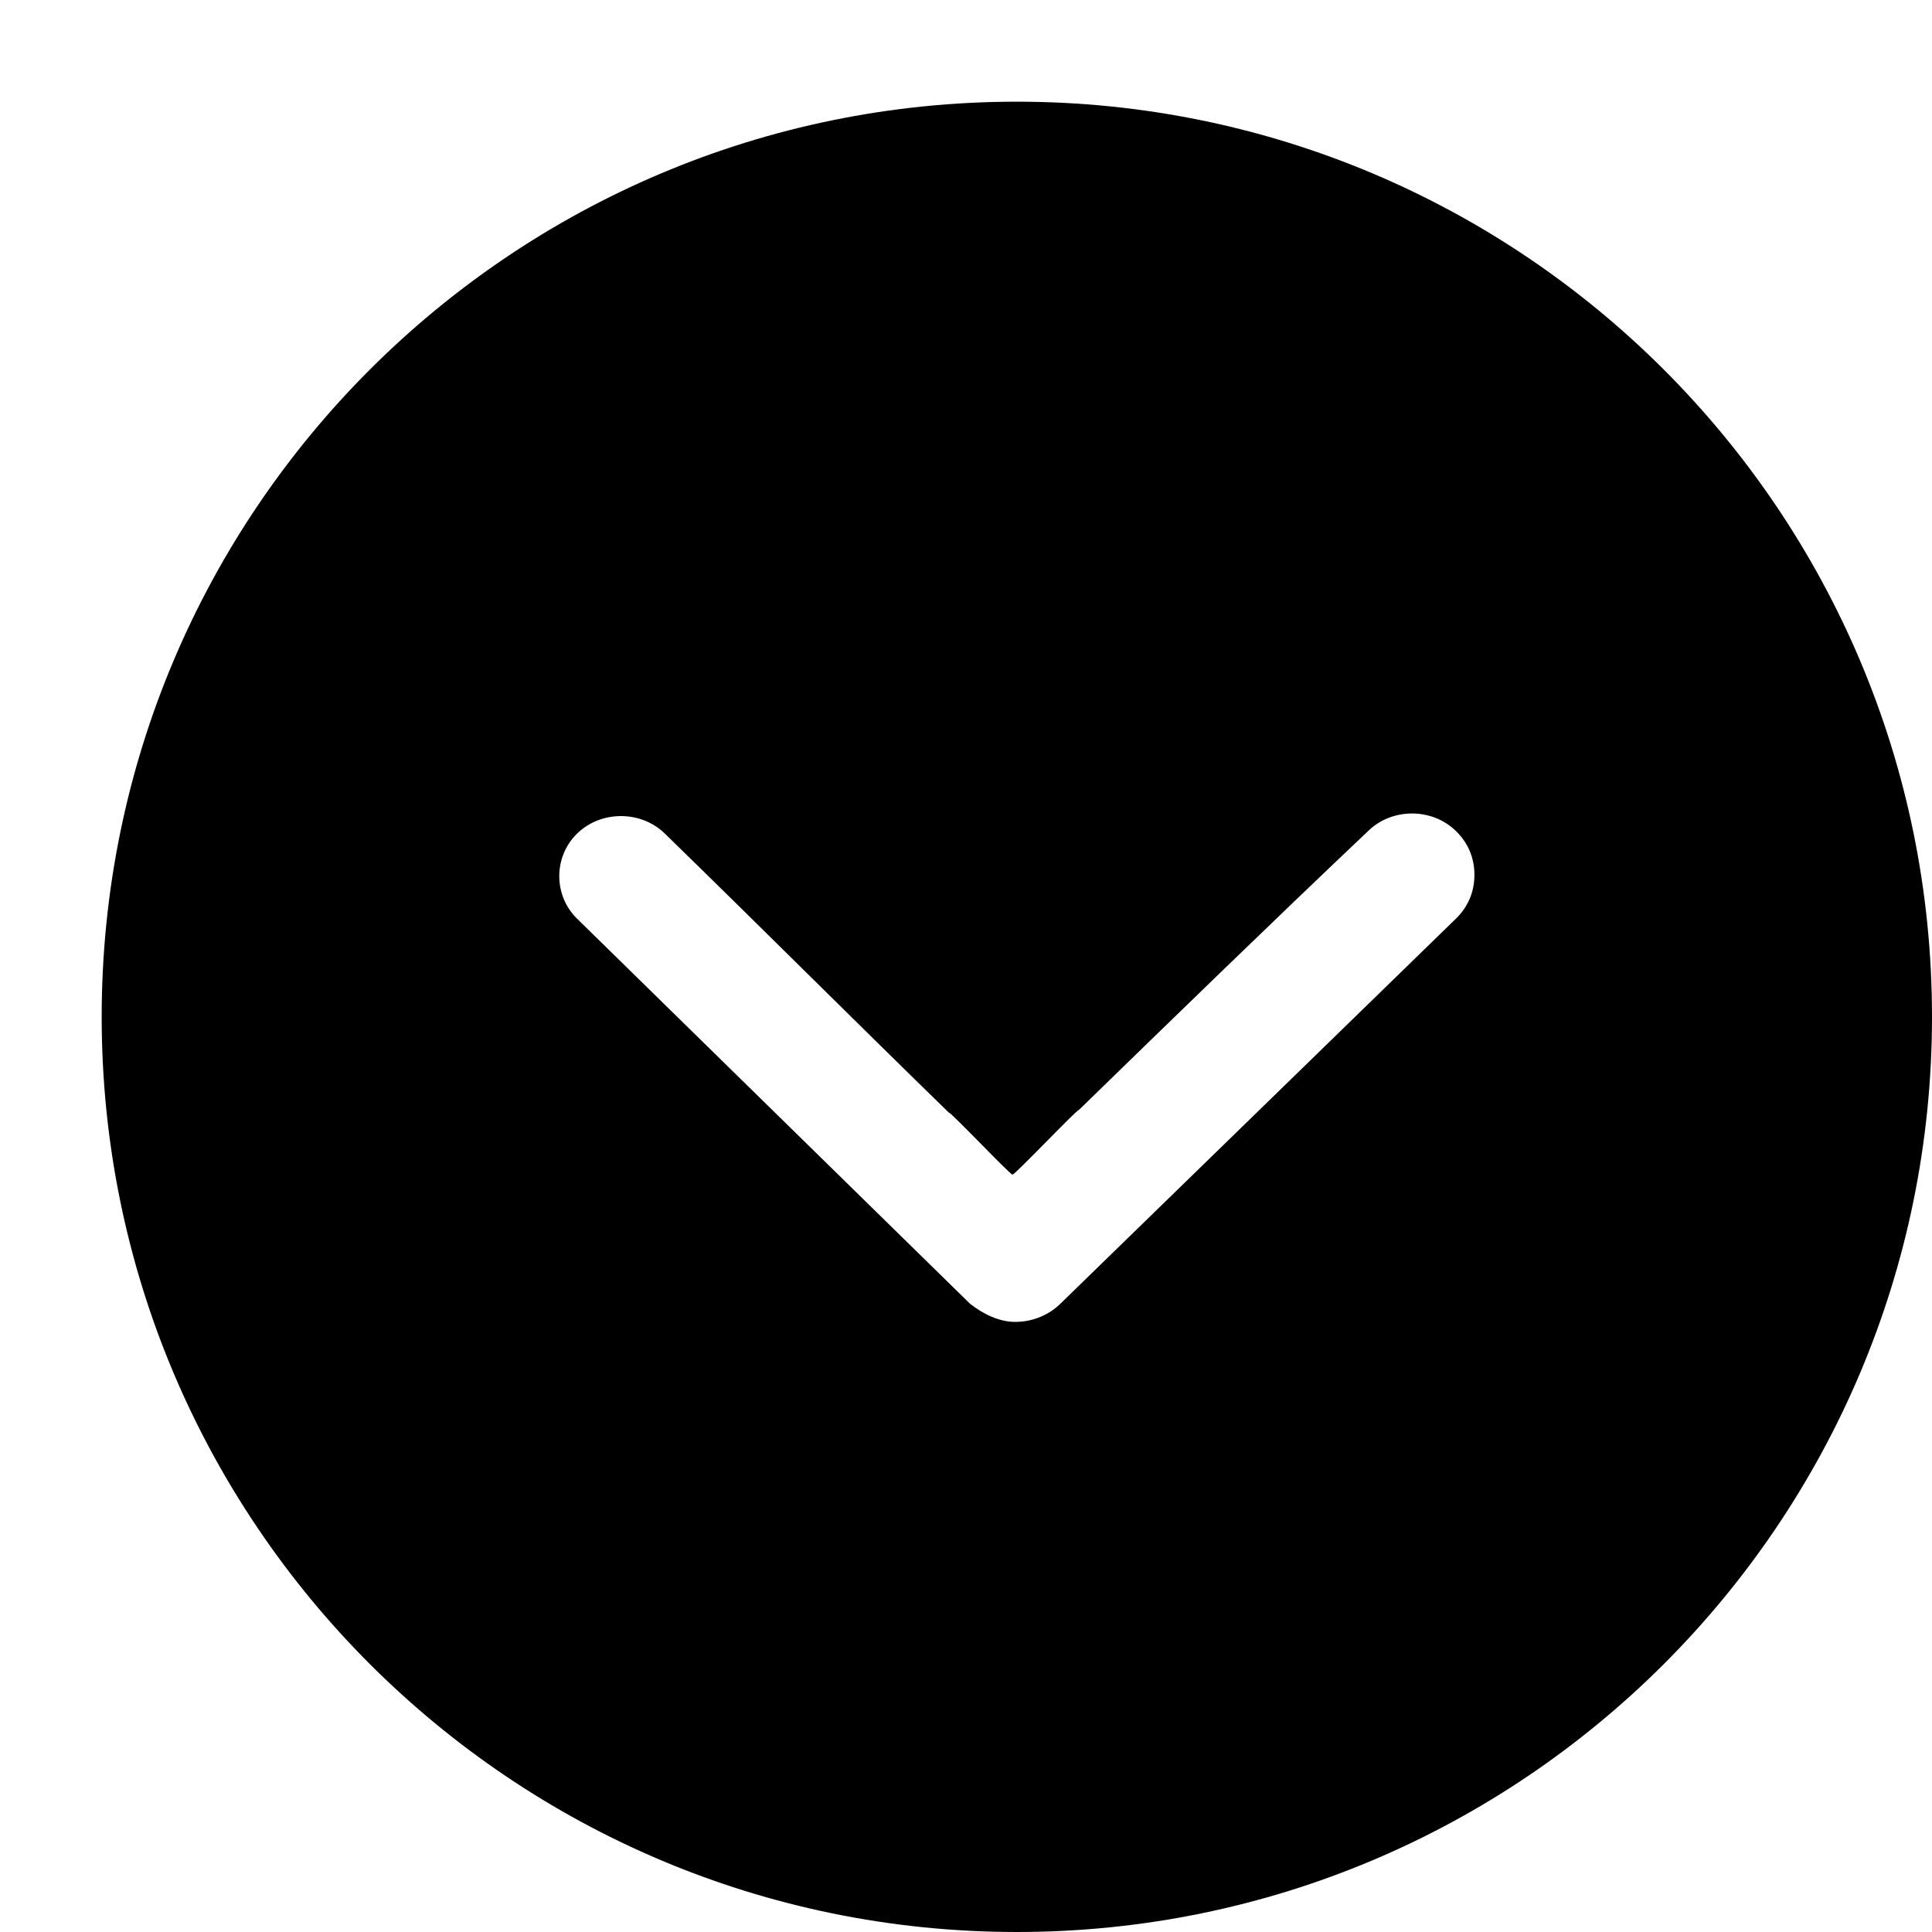 <svg xmlns="http://www.w3.org/2000/svg" width="100%" height="100%" viewBox="0 0 38 38" id="circle_chevron_down">
  <title>circle chevron down</title>
  <path fill-rule="evenodd" clip-rule="evenodd"
    d="M20 2C10.059 2 2 10.059 2 20C2 29.941 10.059 38 20 38C29.941 38 38 29.941 38 20C38 10.059 29.941 2 20 2ZM11.352 16.394C10.883 16.851 10.883 17.614 11.352 18.071L19.08 25.644C19.341 25.848 19.654 26 19.967 26C20.333 26 20.646 25.848 20.855 25.644L28.634 18.071C28.896 17.817 29 17.512 29 17.207C29 16.902 28.896 16.597 28.634 16.343C28.165 15.886 27.381 15.886 26.912 16.343C24.98 18.173 23.1 20.003 21.22 21.832C21.194 21.832 20.881 22.15 20.568 22.468C20.255 22.785 19.941 23.103 19.915 23.103C19.889 23.103 19.589 22.798 19.289 22.493C18.988 22.188 18.688 21.883 18.662 21.883C17.722 20.968 16.796 20.053 15.869 19.139C14.942 18.224 14.015 17.309 13.075 16.394C12.605 15.937 11.822 15.937 11.352 16.394Z"
    fill="currentColor" />
</svg>